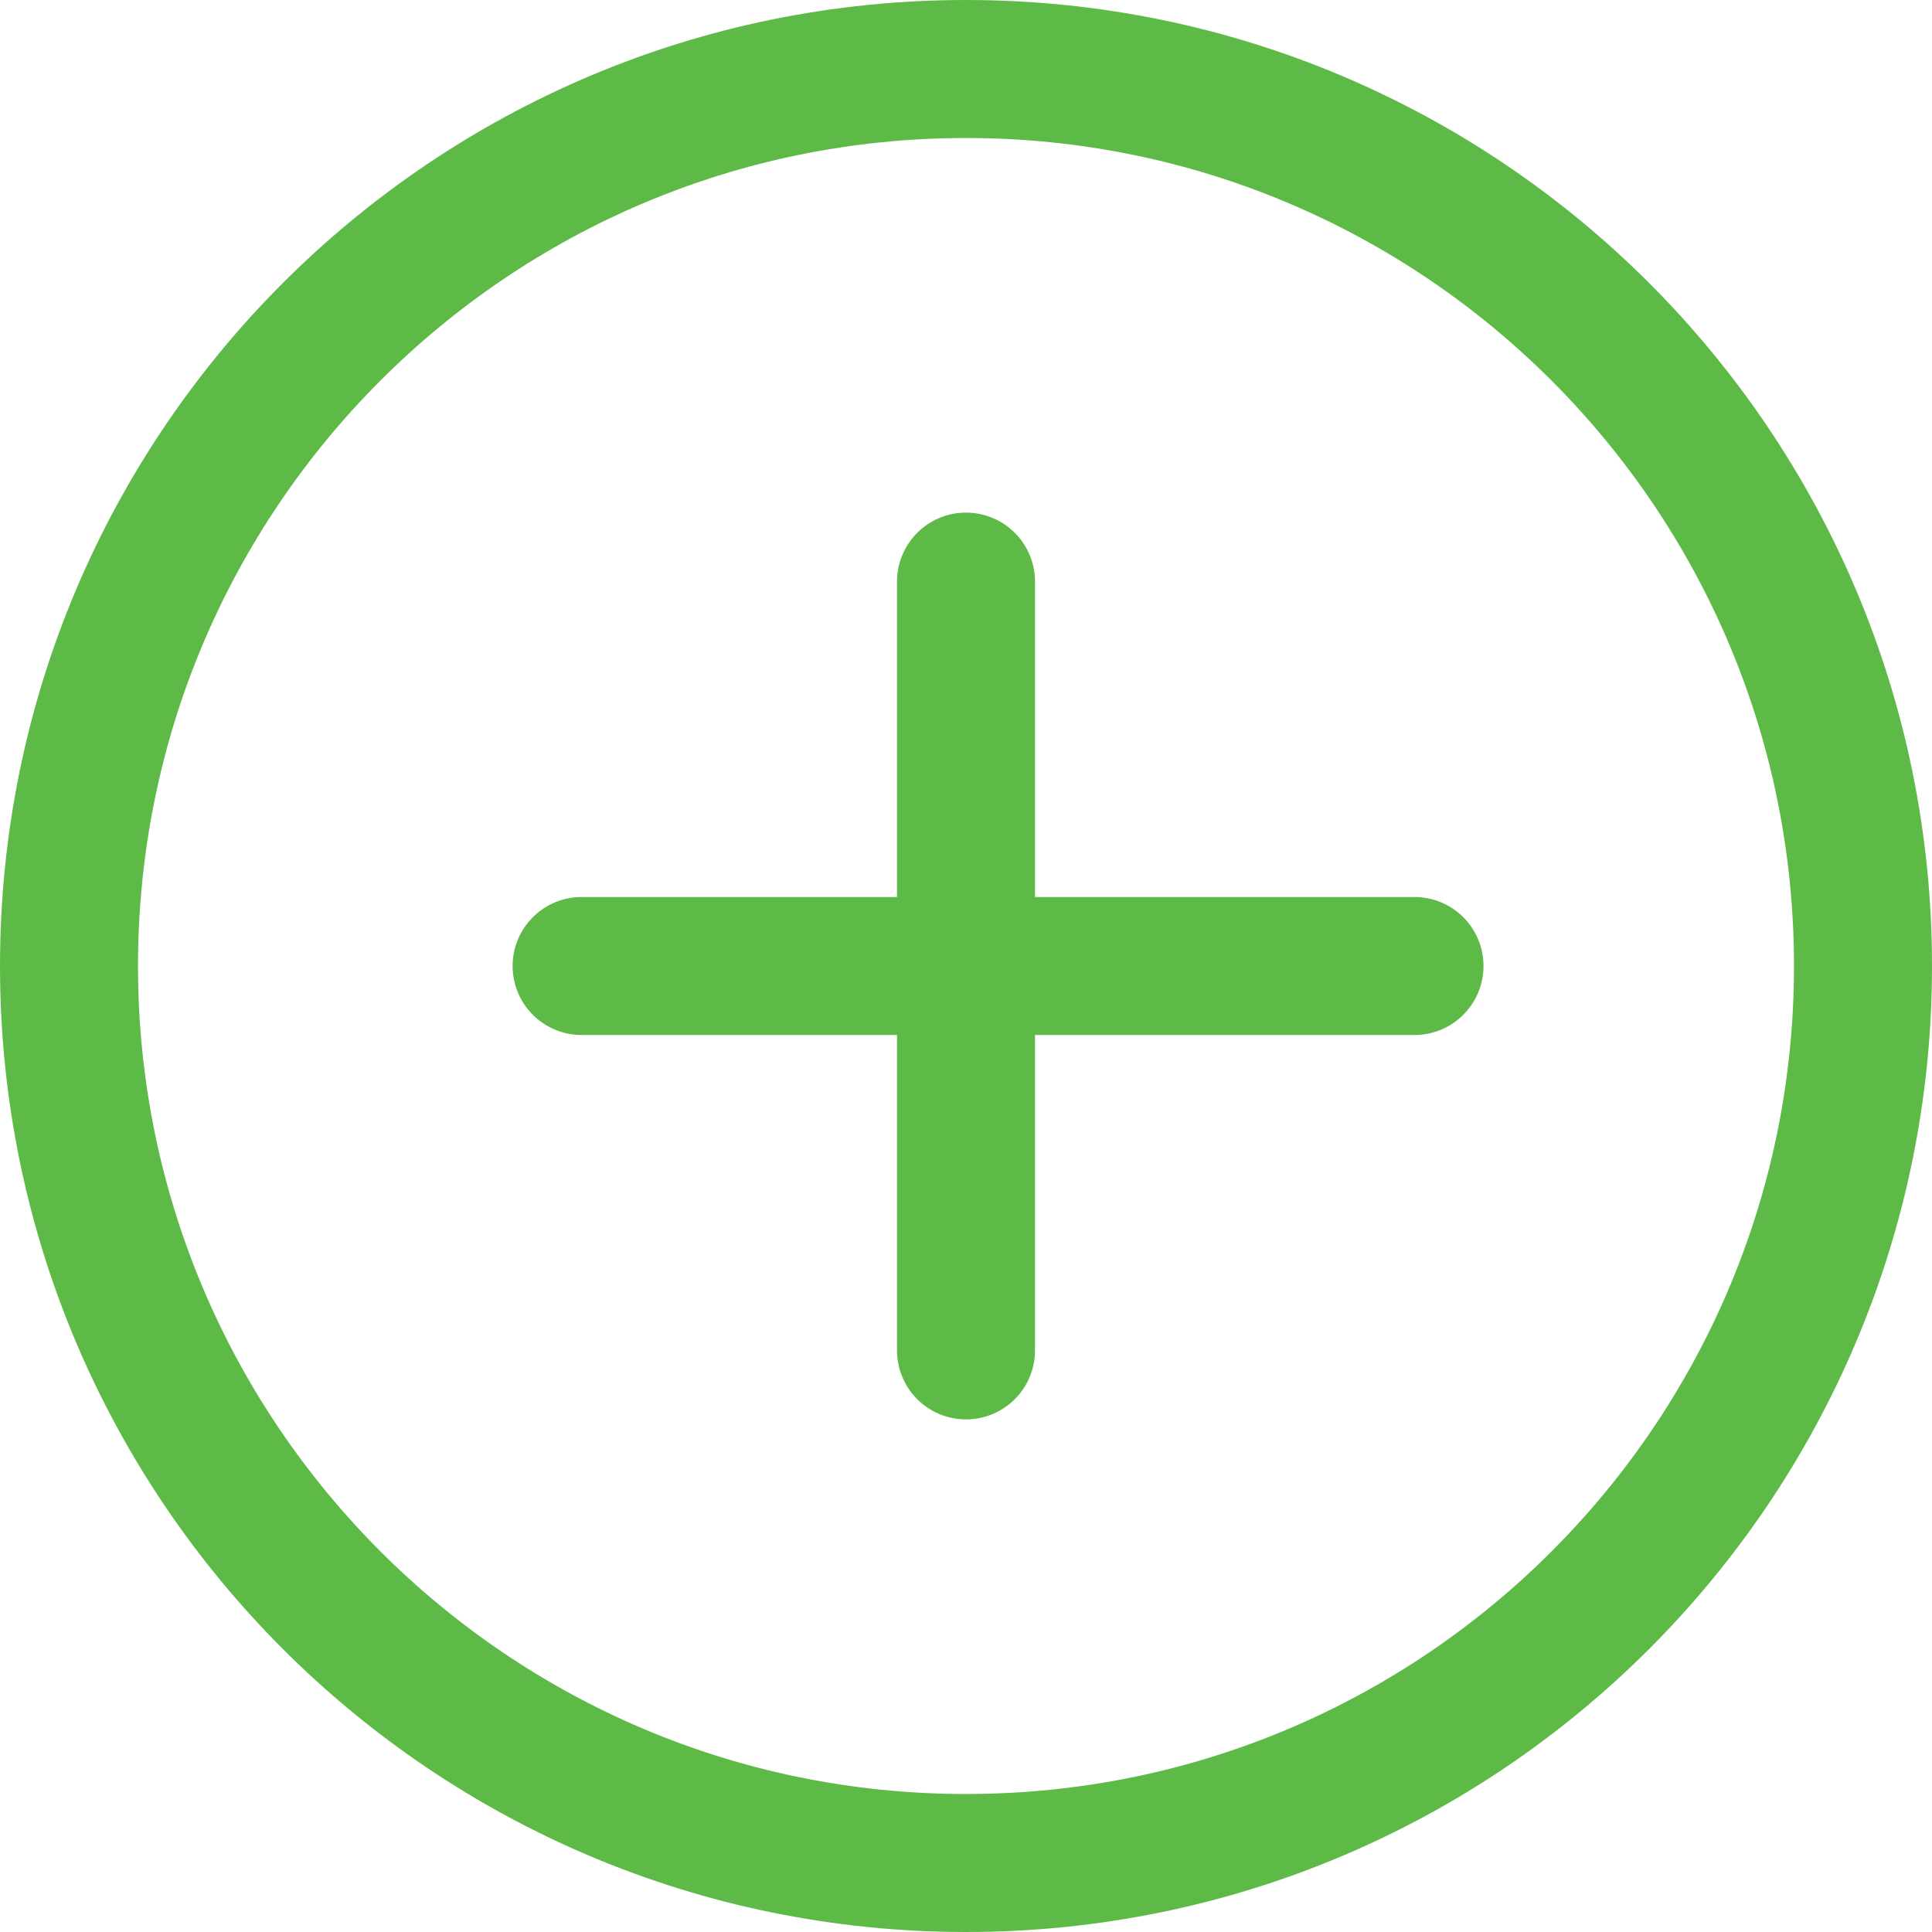 <svg width="28" height="28" viewBox="0 0 28 28" fill="none" xmlns="http://www.w3.org/2000/svg">
	<path d="M14 27C21.18 27 27 21.18 27 14C27 6.82 21.18 1 14 1C6.82 1 1 6.82 1 14C1 21.18 6.82 27 14 27Z" stroke="#5EBA47" stroke-width="2" stroke-linecap="round" stroke-linejoin="round"/>
	<path d="M8.429 14H20.5" stroke="#5EBA47" stroke-width="2" stroke-linecap="round" stroke-linejoin="round"/>
	<path d="M14 8.429V19.571" stroke="#5EBA47" stroke-width="2" stroke-linecap="round" stroke-linejoin="round"/>
</svg>
